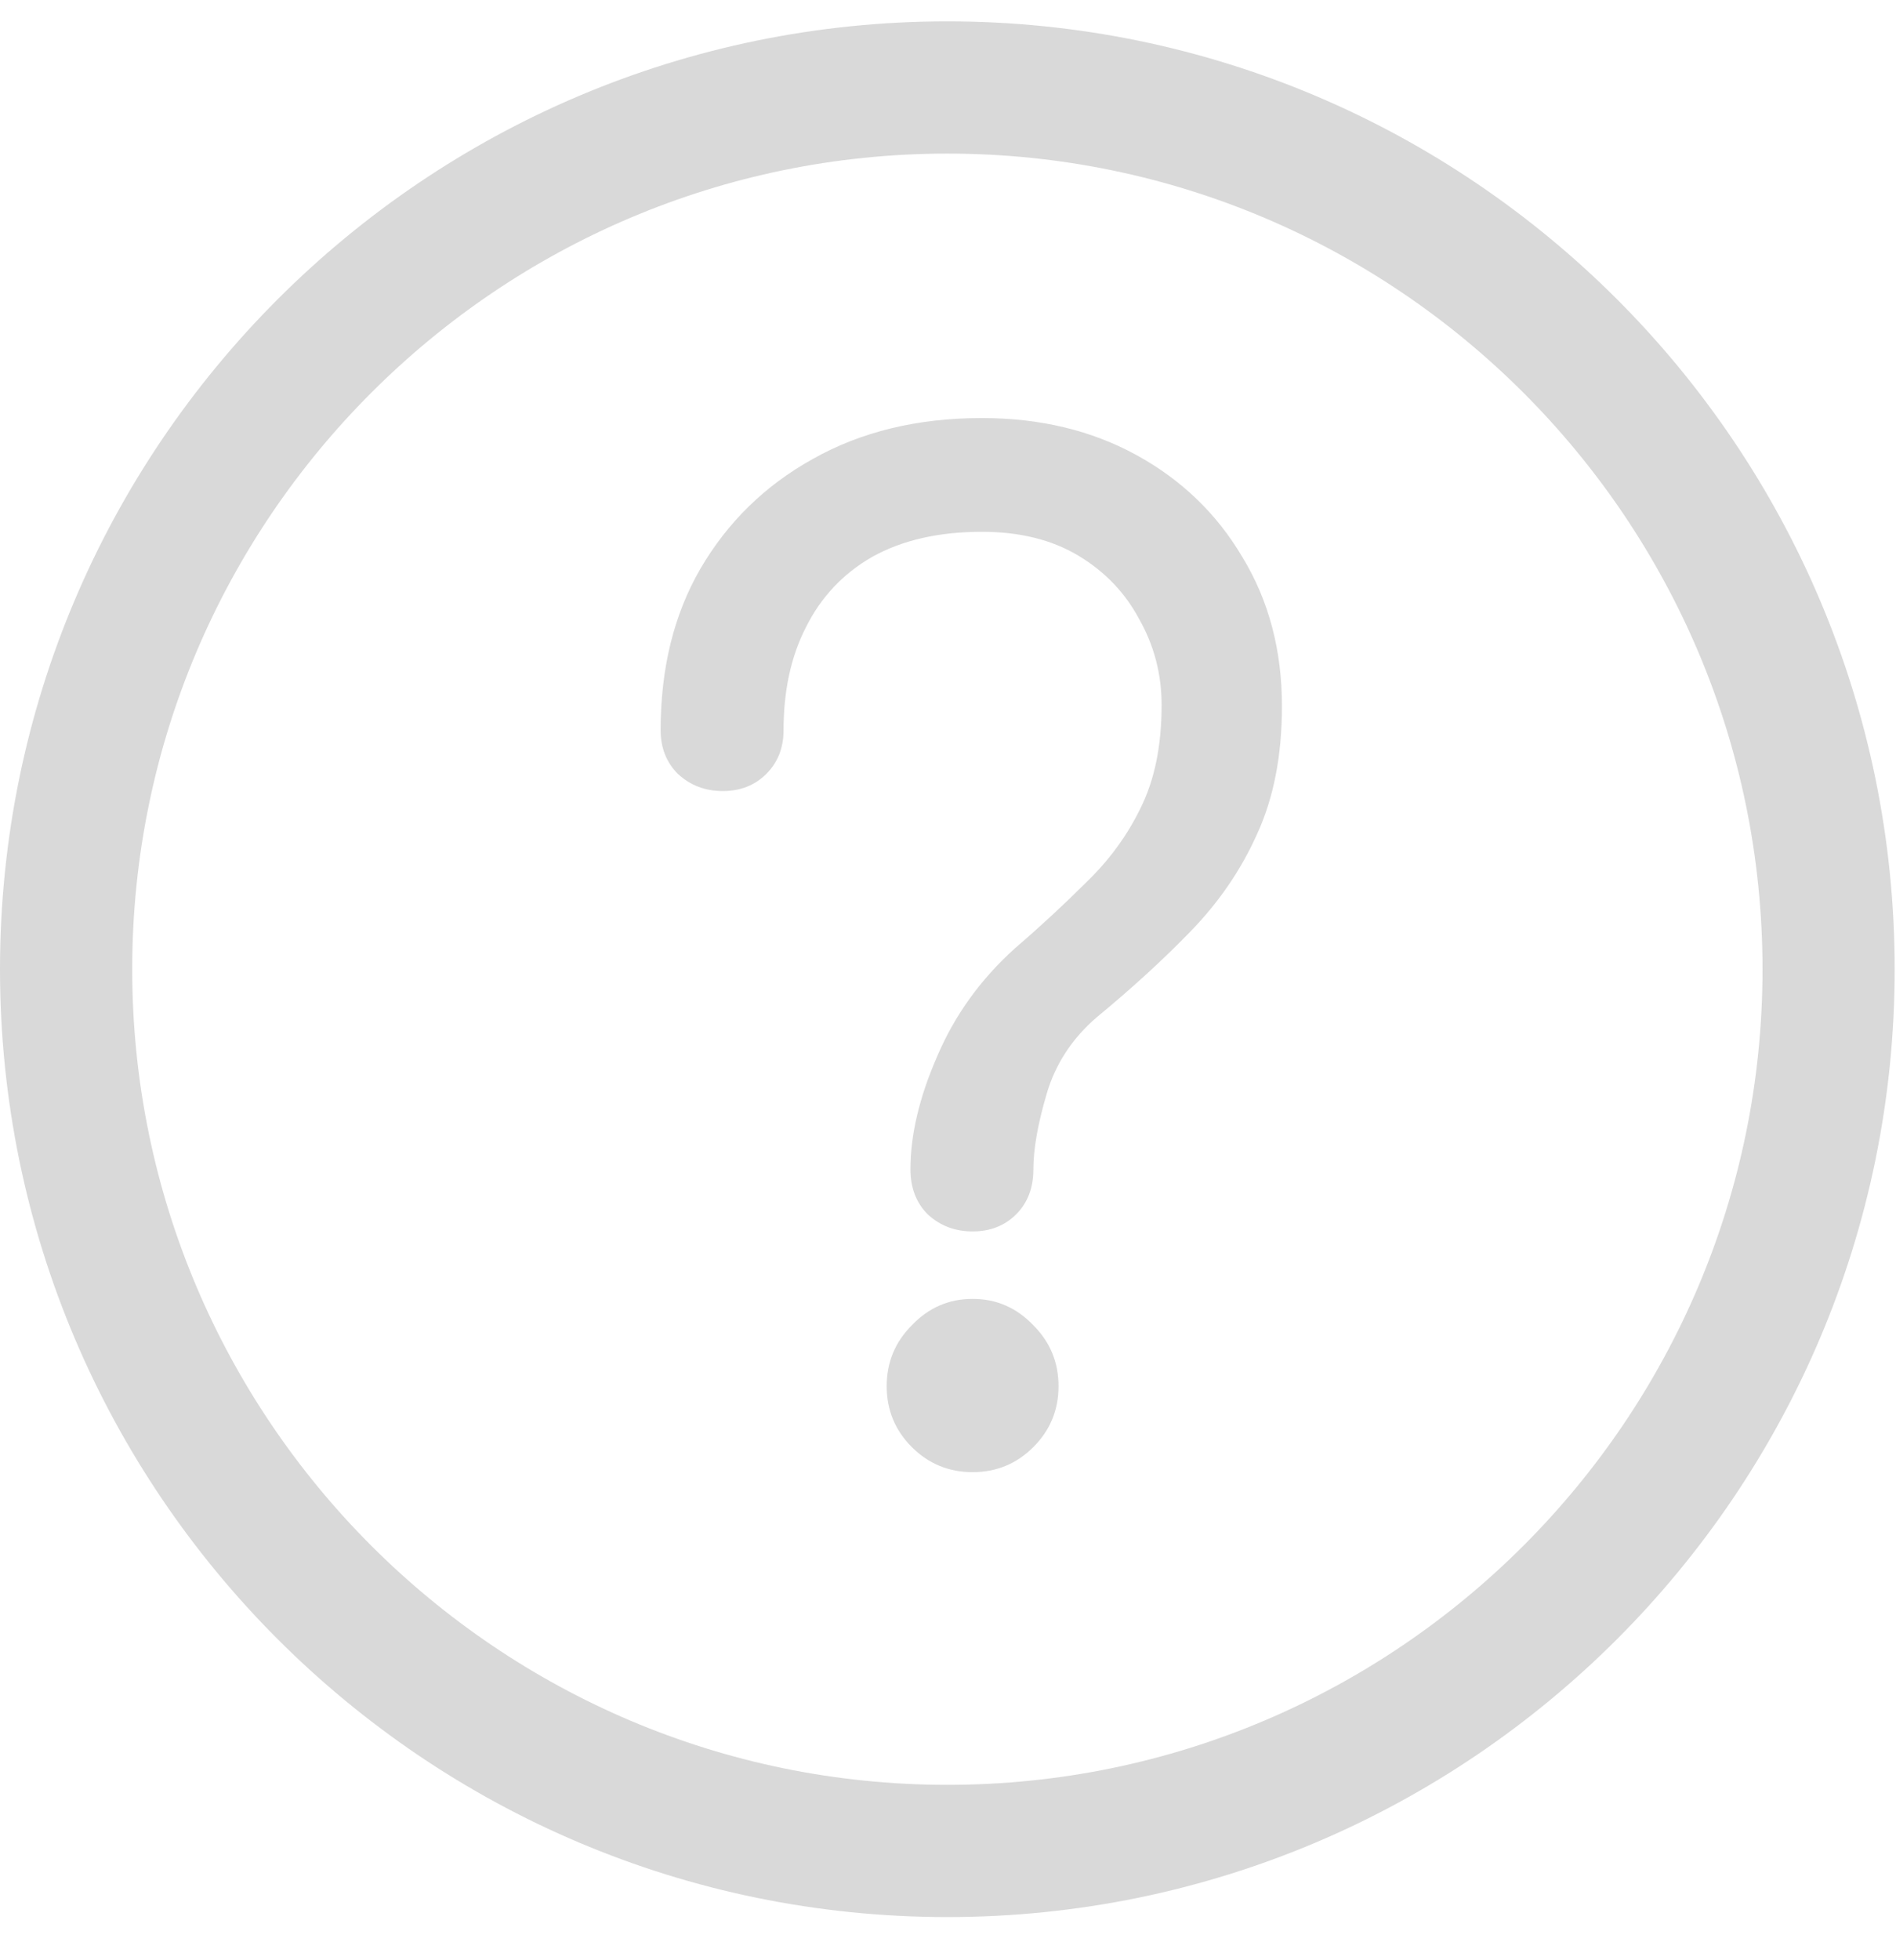 <svg width="30" height="31" viewBox="0 0 30 31" fill="none" xmlns="http://www.w3.org/2000/svg">
<path d="M14.99 30.317C6.721 30.317 0 23.596 0 15.328C0 7.059 6.721 0.338 14.99 0.338C23.258 0.338 29.979 7.059 29.979 15.328C29.979 23.596 23.258 30.317 14.99 30.317ZM14.99 2.429C7.878 2.429 2.092 8.216 2.092 15.328C2.092 22.439 7.878 28.226 14.99 28.226C22.101 28.226 27.888 22.439 27.888 15.328C27.888 8.216 22.101 2.429 14.99 2.429Z" fill="#D9D9D9"/>
<path d="M15.389 19.474C15.11 19.474 14.873 19.384 14.678 19.203C14.497 19.021 14.406 18.784 14.406 18.491C14.406 17.948 14.546 17.355 14.825 16.714C15.103 16.058 15.515 15.487 16.058 14.998C16.463 14.65 16.839 14.301 17.188 13.953C17.55 13.604 17.836 13.214 18.046 12.781C18.269 12.335 18.38 11.791 18.38 11.15C18.38 10.662 18.262 10.209 18.025 9.791C17.802 9.372 17.481 9.038 17.062 8.787C16.644 8.536 16.135 8.41 15.536 8.41C14.852 8.41 14.274 8.543 13.8 8.807C13.339 9.072 12.991 9.442 12.754 9.916C12.517 10.376 12.398 10.92 12.398 11.547C12.398 11.826 12.308 12.056 12.126 12.238C11.945 12.419 11.715 12.51 11.436 12.51C11.157 12.51 10.92 12.419 10.725 12.238C10.544 12.056 10.453 11.826 10.453 11.547C10.453 10.571 10.662 9.721 11.081 8.996C11.513 8.257 12.105 7.678 12.858 7.26C13.625 6.827 14.518 6.611 15.536 6.611C16.456 6.611 17.272 6.807 17.983 7.197C18.694 7.587 19.252 8.124 19.656 8.807C20.074 9.491 20.284 10.278 20.284 11.171C20.284 11.952 20.151 12.628 19.886 13.2C19.635 13.758 19.287 14.267 18.84 14.727C18.408 15.173 17.913 15.626 17.355 16.086C16.965 16.421 16.7 16.825 16.561 17.299C16.421 17.773 16.351 18.171 16.351 18.491C16.351 18.784 16.261 19.021 16.079 19.203C15.898 19.384 15.668 19.474 15.389 19.474ZM15.389 23.281C15.013 23.281 14.692 23.149 14.427 22.884C14.162 22.619 14.03 22.298 14.03 21.922C14.03 21.545 14.162 21.224 14.427 20.959C14.692 20.681 15.013 20.541 15.389 20.541C15.766 20.541 16.086 20.681 16.351 20.959C16.616 21.224 16.749 21.545 16.749 21.922C16.749 22.298 16.616 22.619 16.351 22.884C16.086 23.149 15.766 23.281 15.389 23.281Z" fill="#D9D9D9"/>
</svg>
